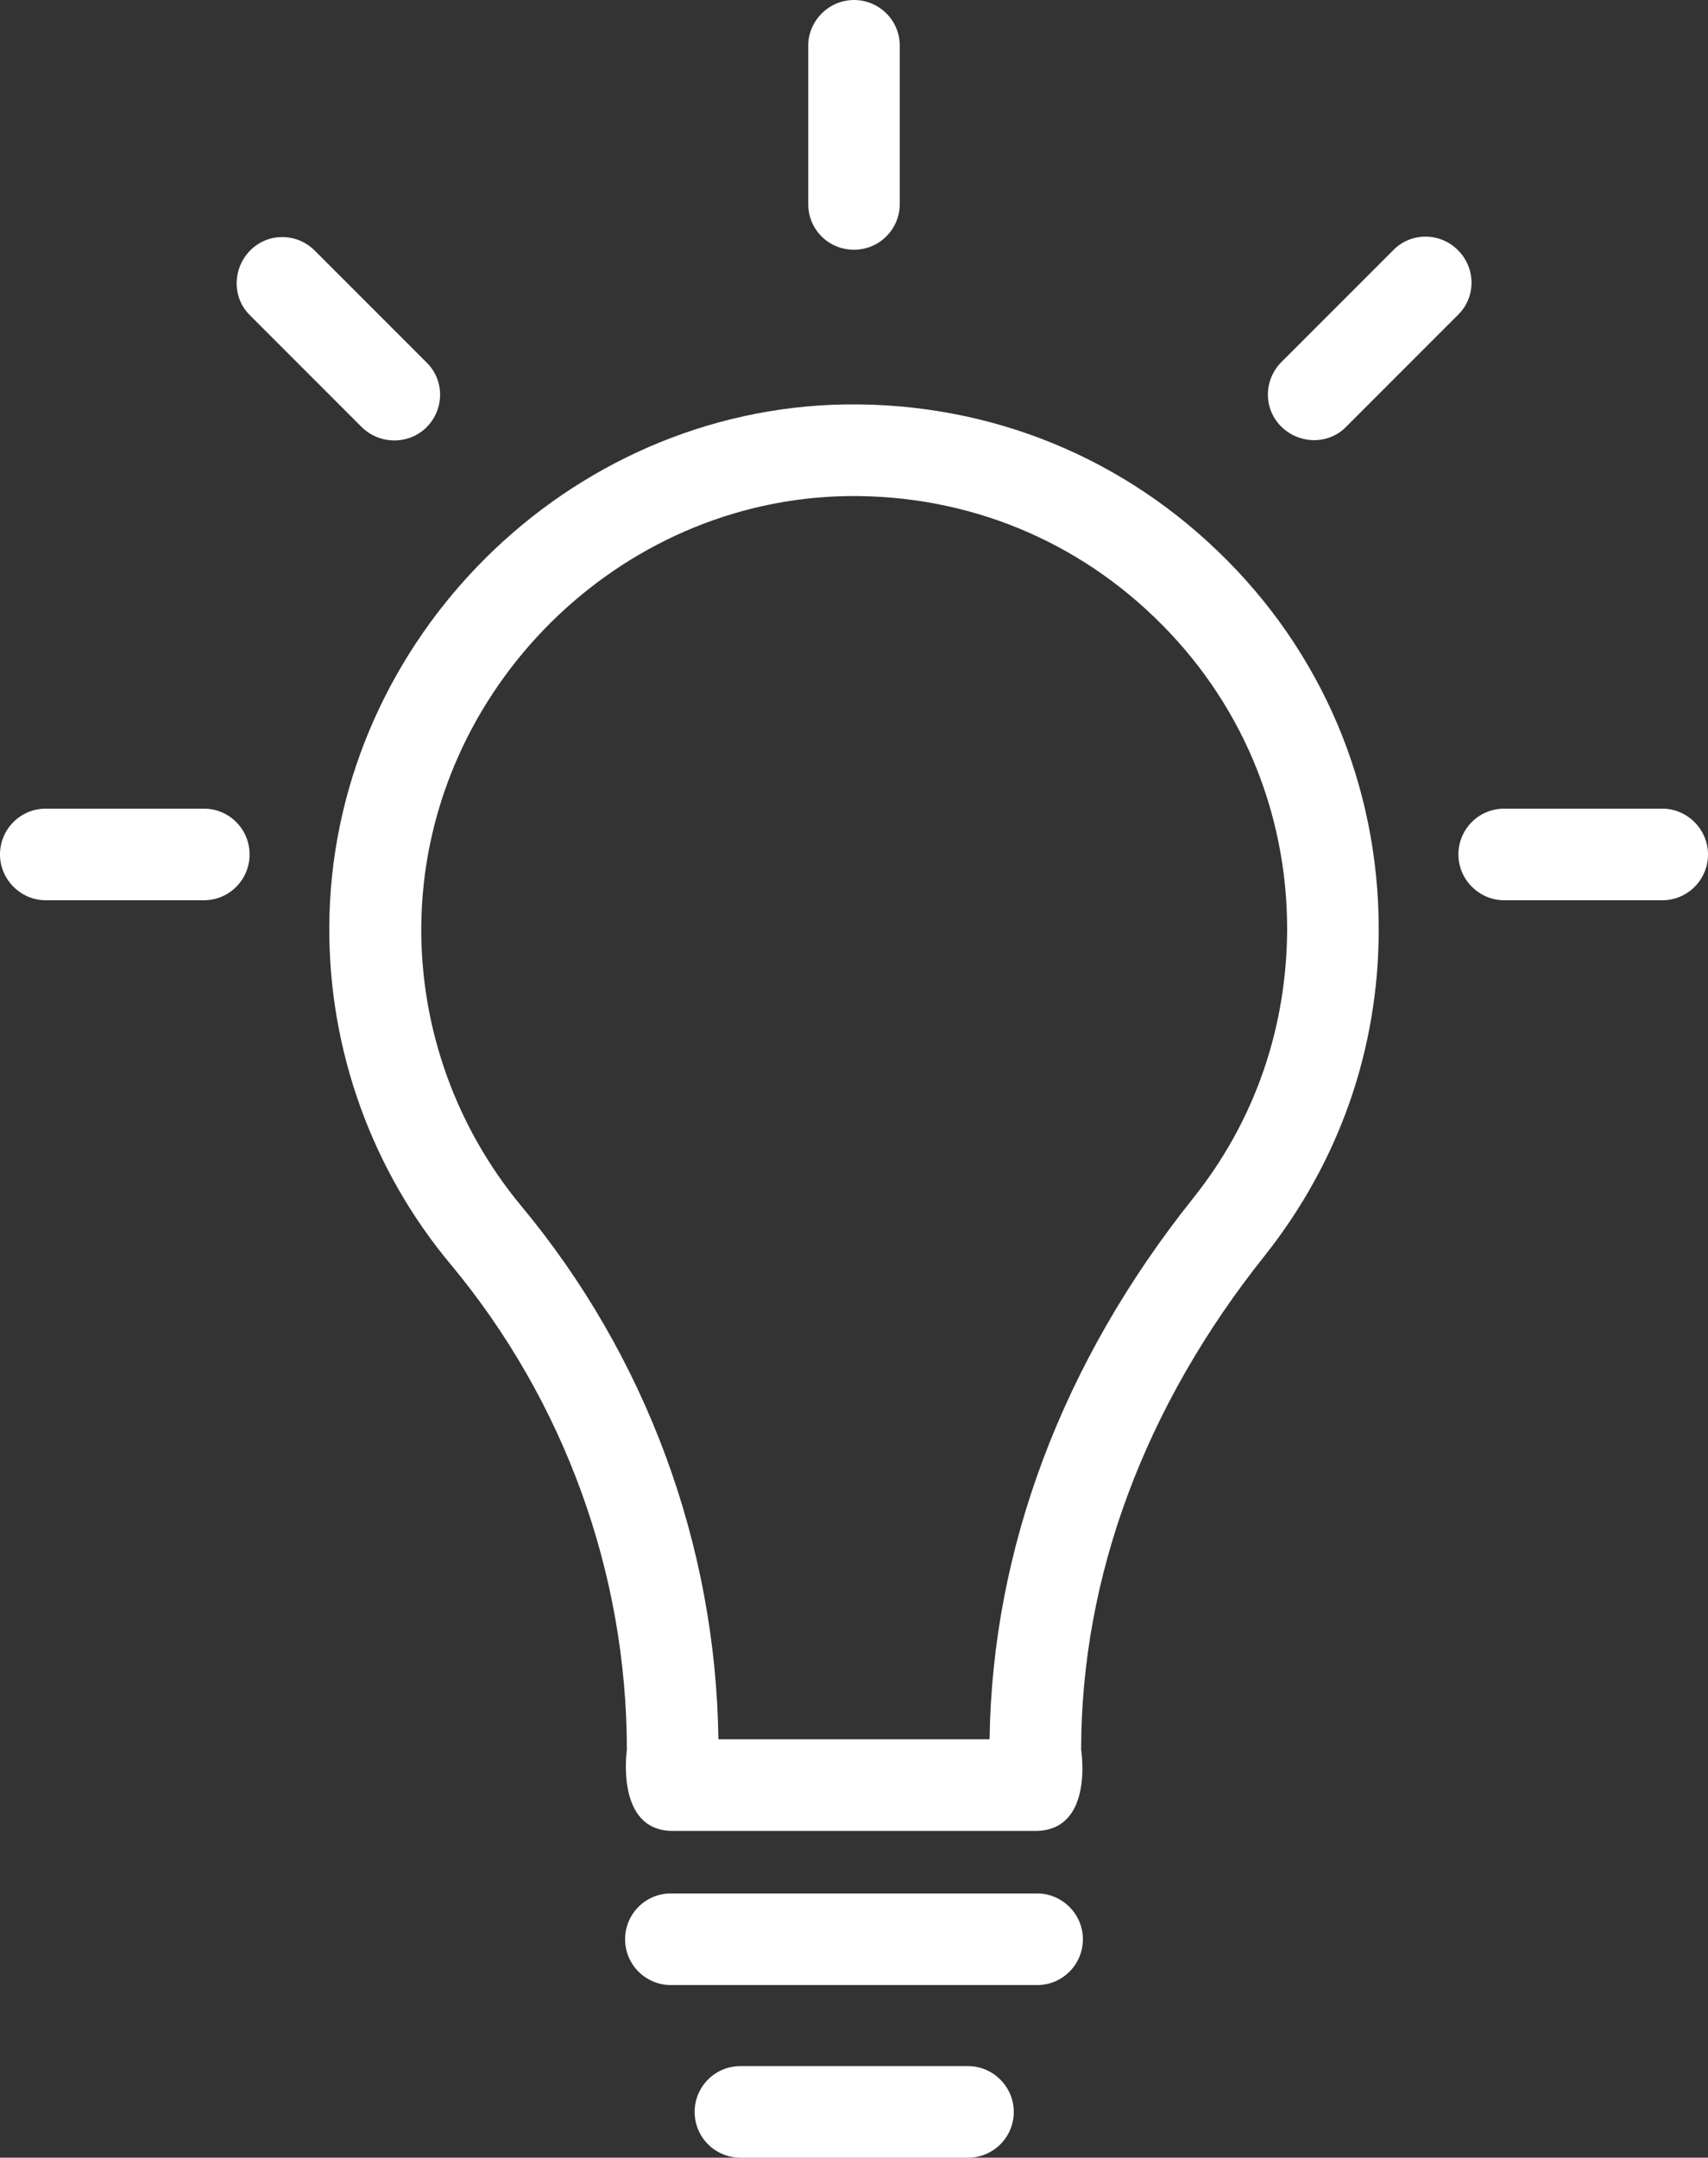 <?xml version="1.0" encoding="utf-8"?>
<!-- Generator: Adobe Illustrator 16.0.0, SVG Export Plug-In . SVG Version: 6.00 Build 0)  -->
<!DOCTYPE svg PUBLIC "-//W3C//DTD SVG 1.1//EN" "http://www.w3.org/Graphics/SVG/1.1/DTD/svg11.dtd">
<svg version="1.1" id="Capa_1" xmlns="http://www.w3.org/2000/svg" xmlns:xlink="http://www.w3.org/1999/xlink" x="0px" y="0px"
	 width="451.111px" height="569.585px" viewBox="-226.915 199.094 451.111 569.585"
	 enable-background="new -226.915 199.094 451.111 569.585" xml:space="preserve">
<rect x="-226.915" y="199.094" width="451.111" height="569.585" fill="#333333" stroke="none"/>
<g>
	<g>
		<path fill="#FFFFFF" d="M94.676,344.542c-27.438-26.392-63.48-39.996-101.615-38.6c-73.132,2.907-132.775,64.76-133.009,138.007
			c-0.116,32.438,11.278,64.062,32.09,88.942c29.996,36.043,46.506,81.504,46.506,128.125c0,0-3.139,21.393,12.092,21.393h95.803
			c15.58,0,12.092-21.393,12.092-21.393c0-45.576,16.742-90.688,48.482-130.449c19.649-24.766,30.113-54.529,30.113-86.153
			C137.229,406.396,122.115,370.818,94.676,344.542L94.676,344.542z M88.165,515.453c-34.531,43.252-53.017,92.549-53.715,142.775
			h-71.619c-0.697-51.273-19.067-101.152-52.087-140.799c-17.091-20.578-26.509-46.622-26.393-73.363
			c0.232-60.458,49.413-111.499,109.755-113.94c31.508-1.163,61.271,10.115,83.827,31.857
			c22.672,21.742,35.112,51.041,35.112,82.432C112.929,470.575,104.442,495.107,88.165,515.453z"/>
		<path fill="#FFFFFF" d="M158.157,265.133c-4.767-4.767-12.44-4.767-17.091,0l-29.532,29.532c-4.767,4.767-4.767,12.44,0,17.091
			c4.768,4.65,12.44,4.767,17.092,0l29.531-29.532C162.924,277.573,162.924,269.9,158.157,265.133z"/>
		<path fill="#FFFFFF" d="M47.007,698.919h-96.732c-6.743,0-12.092,5.465-12.092,12.092c0,6.744,5.465,12.092,12.092,12.092h96.732
			c6.744,0,12.092-5.465,12.092-12.092S53.634,698.919,47.007,698.919z"/>
		<path fill="#FFFFFF" d="M28.753,744.496h-60.108c-6.743,0-12.092,5.465-12.092,12.092c0,6.744,5.465,12.092,12.092,12.092h60.108
			c6.744,0,12.092-5.465,12.092-12.092S35.381,744.496,28.753,744.496z"/>
		<path fill="#FFFFFF" d="M-1.36,265.017c6.743,0,12.092-5.464,12.092-12.091v-41.74c0-6.743-5.465-12.091-12.092-12.091
			s-12.092,5.464-12.092,12.091v41.74C-13.451,259.668-8.103,265.017-1.36,265.017z"/>
		<path fill="#FFFFFF" d="M-114.253,311.872c4.767-4.767,4.767-12.44,0-17.091l-29.531-29.531c-4.768-4.767-12.44-4.767-17.092,0
			c-4.65,4.767-4.767,12.44,0,17.091l29.532,29.532C-126.577,316.522-118.904,316.522-114.253,311.872z"/>
		<path fill="#FFFFFF" d="M212.104,412.558h-41.739c-6.743,0-12.092,5.464-12.092,12.092c0,6.627,5.465,12.092,12.092,12.092h41.739
			c6.743,0,12.092-5.465,12.092-12.092C224.196,418.022,218.731,412.558,212.104,412.558z"/>
		<path fill="#FFFFFF" d="M-173.084,412.558h-41.739c-6.743,0-12.092,5.464-12.092,12.092c0,6.627,5.465,12.092,12.092,12.092
			h41.739c6.744,0,12.092-5.465,12.092-12.092C-160.992,418.022-166.34,412.558-173.084,412.558z"/>
	</g>
</g>
</svg>

